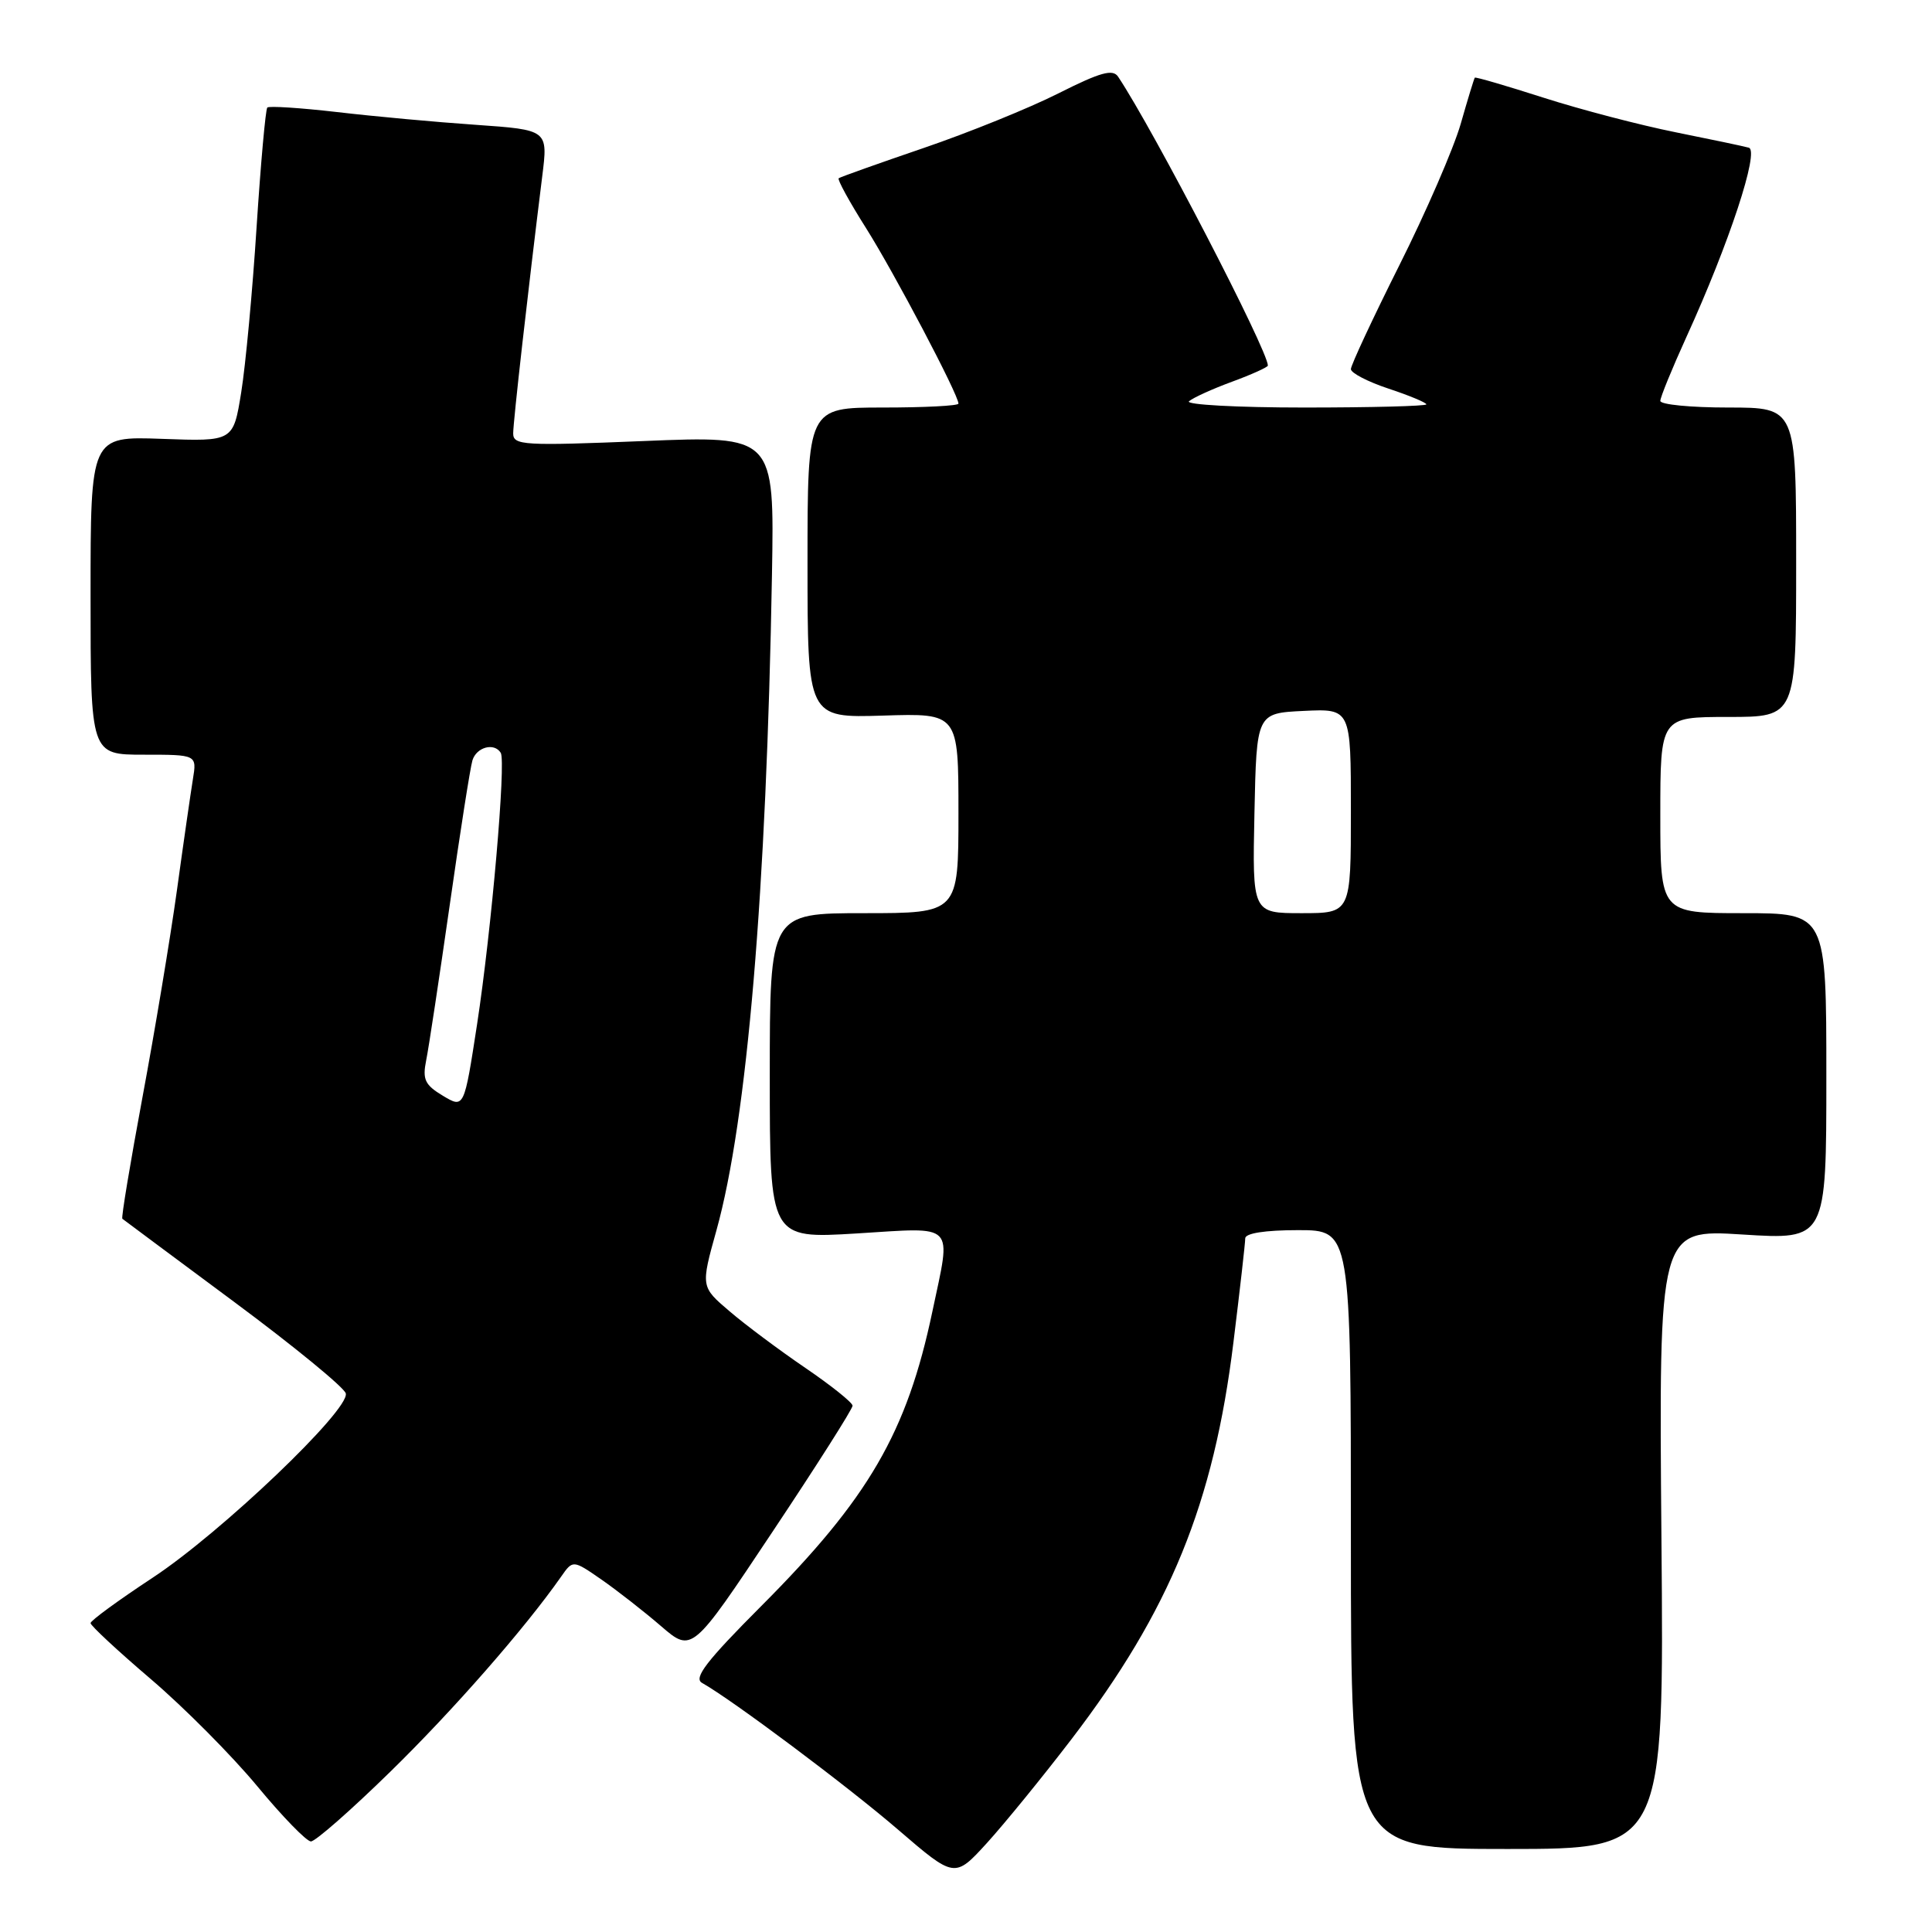 <?xml version="1.0" encoding="UTF-8" standalone="no"?>
<!DOCTYPE svg PUBLIC "-//W3C//DTD SVG 1.1//EN" "http://www.w3.org/Graphics/SVG/1.1/DTD/svg11.dtd" >
<svg xmlns="http://www.w3.org/2000/svg" xmlns:xlink="http://www.w3.org/1999/xlink" version="1.1" viewBox="0 0 256 256">
 <g >
 <path fill="currentColor"
d=" M 141.94 230.50 C 155.03 213.40 160.82 199.22 163.44 177.84 C 164.30 170.87 165.00 164.68 165.00 164.09 C 165.00 163.41 167.63 163.00 172.00 163.00 C 179.00 163.00 179.00 163.00 179.00 204.00 C 179.00 245.00 179.00 245.00 199.75 245.00 C 220.50 245.00 220.50 245.00 220.15 203.94 C 219.80 162.88 219.80 162.88 230.90 163.58 C 242.00 164.28 242.00 164.28 242.00 142.64 C 242.00 121.00 242.00 121.00 231.00 121.00 C 220.00 121.00 220.00 121.00 220.00 108.00 C 220.00 95.00 220.00 95.00 229.00 95.00 C 238.00 95.00 238.00 95.00 238.00 74.50 C 238.00 54.00 238.00 54.00 229.00 54.00 C 224.05 54.00 220.00 53.61 220.00 53.12 C 220.00 52.64 221.56 48.83 223.46 44.65 C 229.12 32.25 233.16 19.98 231.73 19.57 C 231.06 19.38 226.68 18.46 222.00 17.52 C 217.32 16.58 209.47 14.53 204.54 12.95 C 199.62 11.37 195.51 10.17 195.42 10.29 C 195.32 10.41 194.48 13.16 193.55 16.42 C 192.61 19.67 188.96 28.10 185.42 35.15 C 181.89 42.20 179.00 48.39 179.00 48.91 C 179.00 49.42 181.25 50.59 184.00 51.50 C 186.75 52.41 189.00 53.35 189.00 53.58 C 189.00 53.81 181.71 54.00 172.80 54.00 C 163.89 54.00 157.03 53.62 157.55 53.17 C 158.07 52.71 160.64 51.54 163.25 50.58 C 165.86 49.62 168.00 48.65 168.00 48.44 C 168.00 46.43 152.90 17.29 148.16 10.17 C 147.46 9.11 145.83 9.56 140.25 12.37 C 136.39 14.32 128.34 17.58 122.36 19.62 C 116.39 21.66 111.33 23.46 111.13 23.62 C 110.93 23.78 112.56 26.76 114.77 30.25 C 118.49 36.15 127.00 52.30 127.00 53.48 C 127.00 53.77 122.50 54.00 117.00 54.00 C 107.00 54.00 107.00 54.00 107.00 74.57 C 107.00 95.13 107.00 95.13 117.00 94.82 C 127.00 94.50 127.00 94.50 127.00 107.75 C 127.00 121.00 127.00 121.00 114.50 121.00 C 102.00 121.00 102.00 121.00 102.00 142.57 C 102.00 164.14 102.00 164.14 113.50 163.44 C 126.81 162.62 126.06 161.85 123.55 173.76 C 120.17 189.83 115.11 198.54 100.85 212.83 C 93.62 220.08 91.87 222.35 93.02 222.99 C 97.01 225.23 112.34 236.70 119.00 242.44 C 126.50 248.89 126.50 248.89 130.78 244.20 C 133.13 241.61 138.15 235.45 141.94 230.50 Z  M 51.73 234.75 C 60.06 226.61 69.54 215.78 74.34 208.93 C 75.91 206.68 75.91 206.68 79.71 209.31 C 81.79 210.76 85.34 213.53 87.59 215.47 C 91.69 219.00 91.69 219.00 102.34 203.00 C 108.20 194.21 112.99 186.67 112.97 186.26 C 112.95 185.84 110.14 183.59 106.72 181.26 C 103.30 178.93 98.78 175.56 96.68 173.76 C 92.85 170.50 92.85 170.50 94.94 163.00 C 99.00 148.40 101.56 118.10 102.29 76.12 C 102.61 57.73 102.61 57.73 85.30 58.44 C 69.37 59.09 68.00 59.01 68.00 57.43 C 68.00 55.88 69.94 38.72 71.85 23.35 C 72.62 17.21 72.62 17.21 63.06 16.54 C 57.80 16.18 49.53 15.42 44.67 14.85 C 39.81 14.29 35.65 14.02 35.42 14.25 C 35.19 14.48 34.55 21.61 34.00 30.08 C 33.46 38.56 32.54 48.42 31.96 52.00 C 30.91 58.50 30.91 58.50 21.45 58.15 C 12.00 57.81 12.00 57.81 12.00 78.90 C 12.00 100.00 12.00 100.00 19.05 100.00 C 26.09 100.00 26.09 100.00 25.56 103.25 C 25.27 105.04 24.31 111.67 23.44 118.00 C 22.56 124.33 20.51 136.65 18.88 145.38 C 17.26 154.11 16.05 161.36 16.21 161.49 C 16.37 161.62 23.02 166.57 31.00 172.49 C 38.98 178.41 45.65 183.88 45.82 184.64 C 46.34 186.82 29.31 203.07 20.25 209.04 C 15.71 212.03 12.00 214.74 12.00 215.07 C 12.00 215.40 15.60 218.75 20.01 222.51 C 24.41 226.27 30.74 232.64 34.08 236.67 C 37.41 240.70 40.62 244.00 41.20 244.00 C 41.79 244.00 46.53 239.84 51.73 234.75 Z  M 166.22 107.75 C 166.50 94.50 166.50 94.50 172.75 94.20 C 179.00 93.90 179.00 93.90 179.00 107.45 C 179.00 121.00 179.00 121.00 172.47 121.00 C 165.94 121.00 165.94 121.00 166.22 107.75 Z  M 58.68 145.19 C 56.30 143.76 55.96 143.04 56.47 140.50 C 56.81 138.85 58.20 129.62 59.58 120.00 C 60.95 110.38 62.31 101.71 62.60 100.75 C 63.14 98.99 65.49 98.36 66.35 99.75 C 67.07 100.92 65.12 123.27 63.22 135.69 C 61.50 146.88 61.50 146.88 58.68 145.19 Z "/>
</g>
</svg>